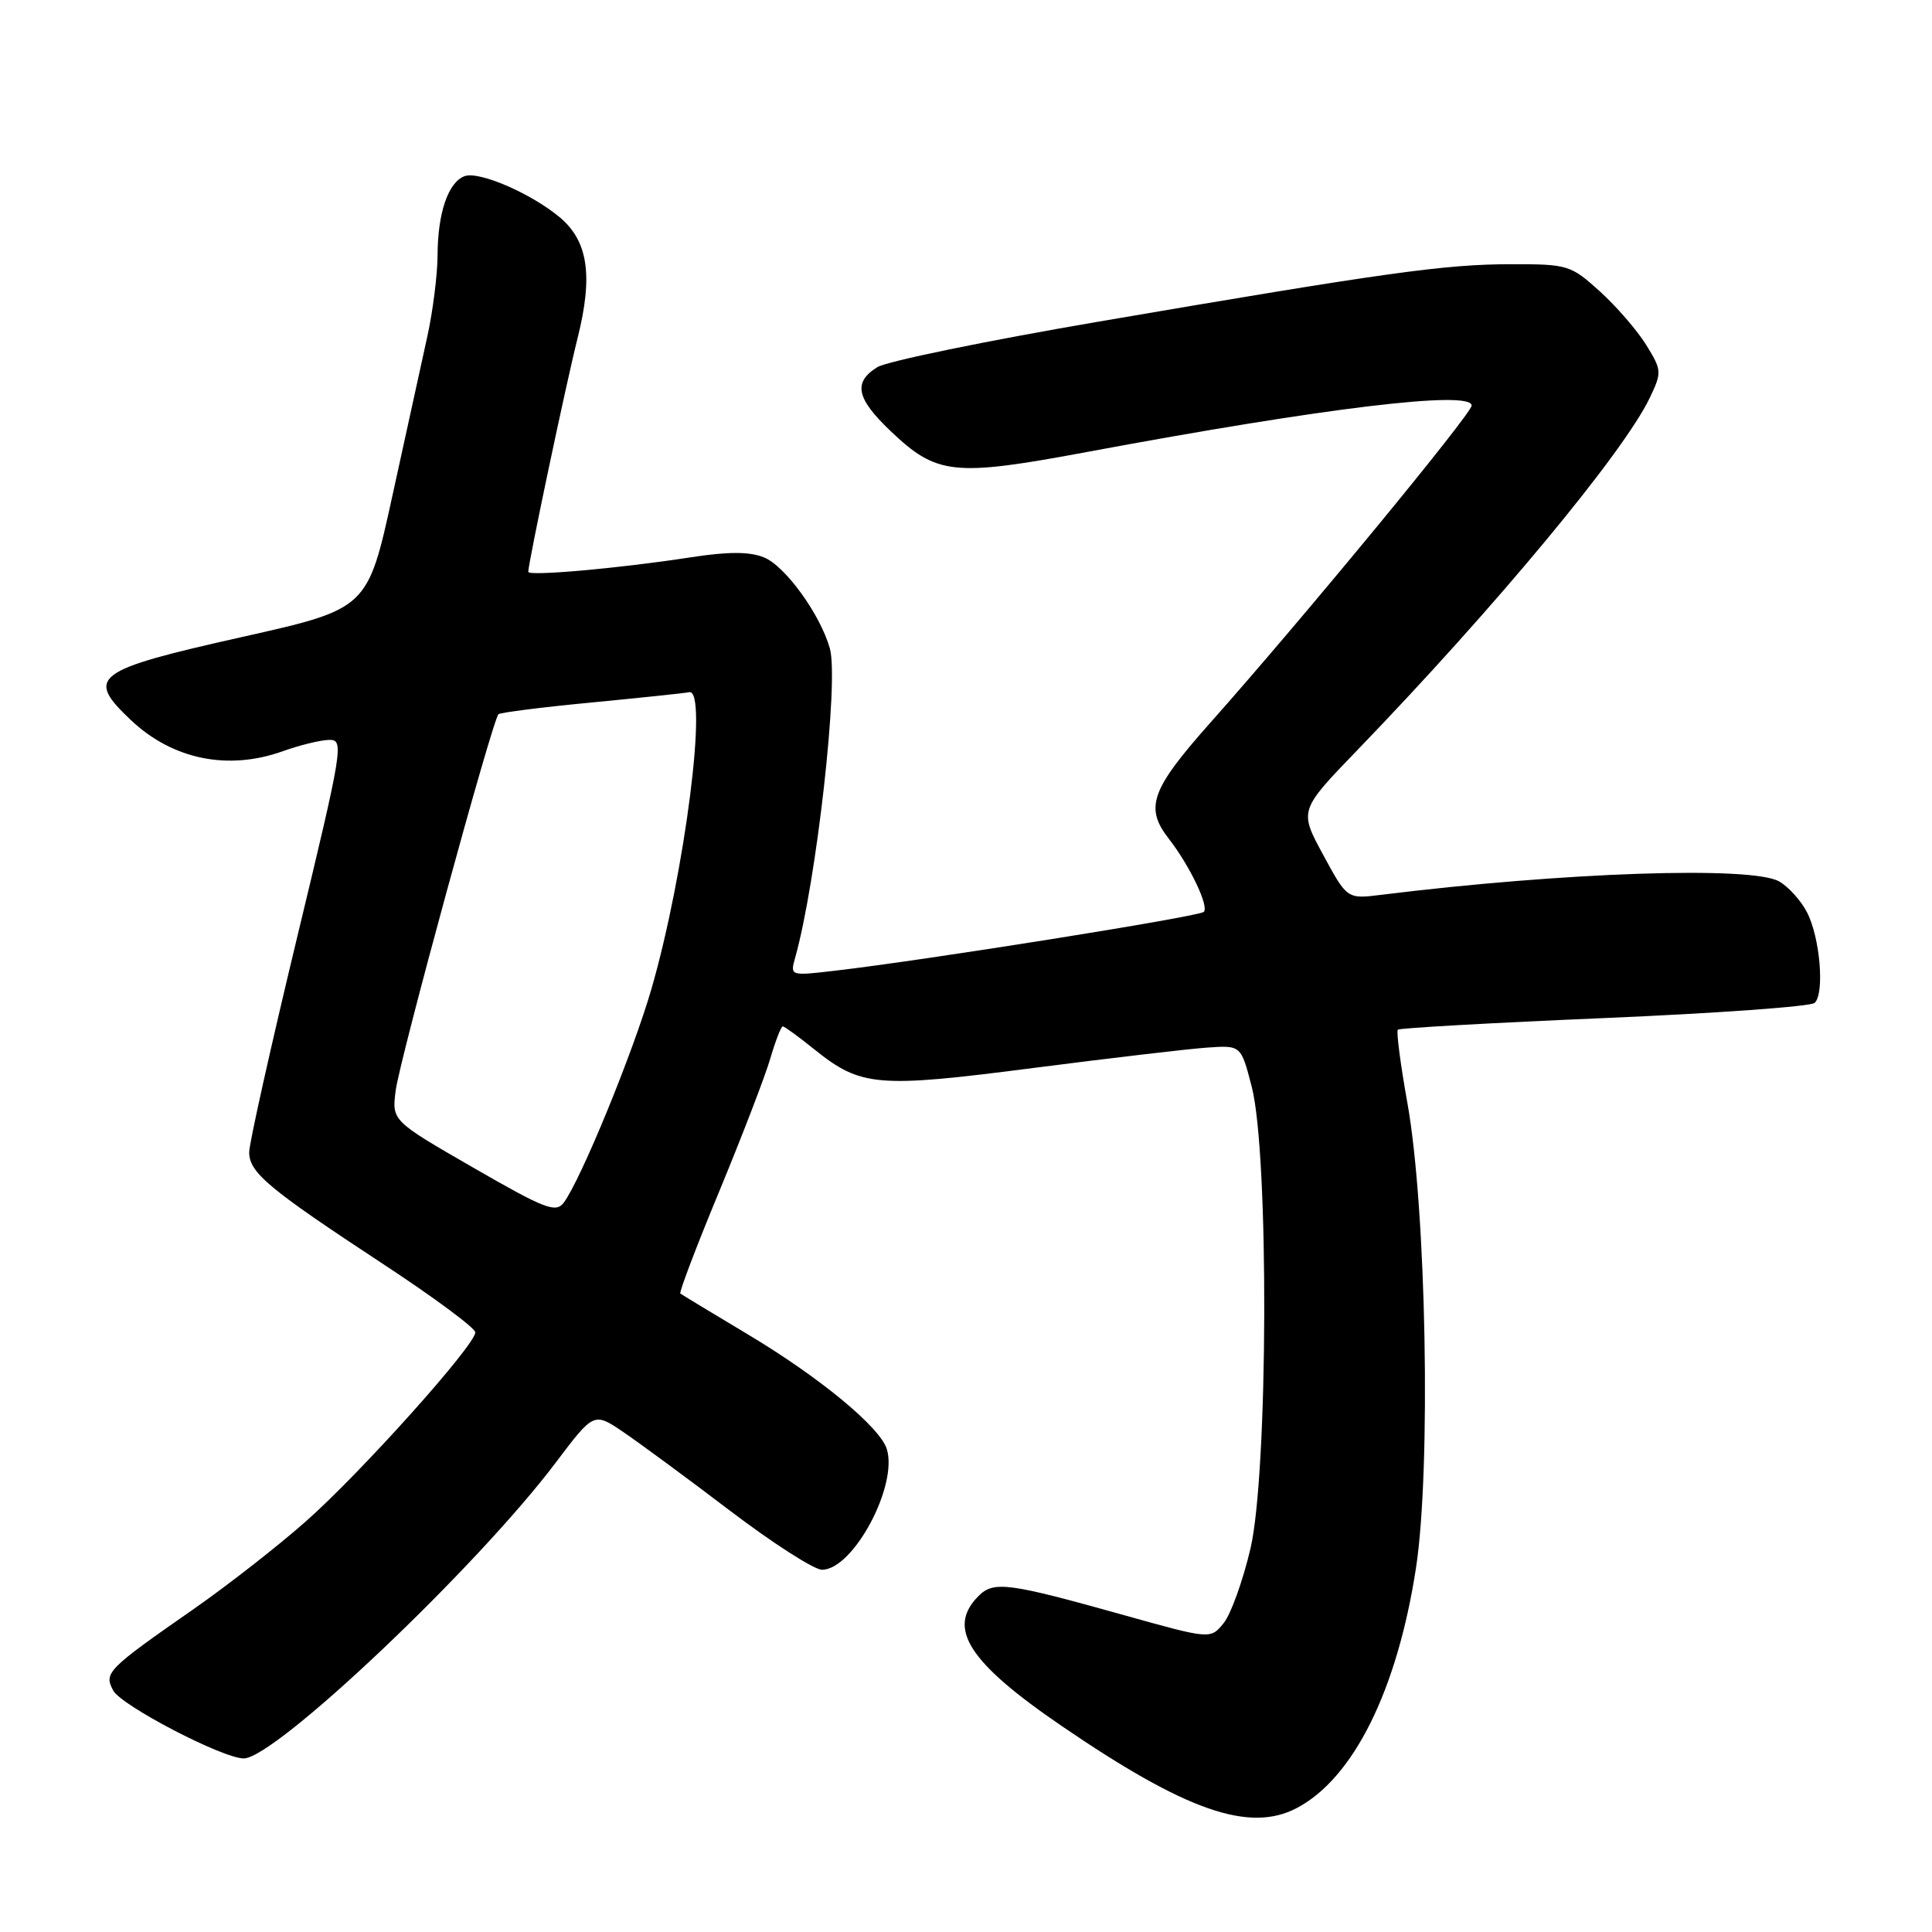 <?xml version="1.0" encoding="UTF-8" standalone="no"?>
<!DOCTYPE svg PUBLIC "-//W3C//DTD SVG 1.1//EN" "http://www.w3.org/Graphics/SVG/1.1/DTD/svg11.dtd" >
<svg xmlns="http://www.w3.org/2000/svg" xmlns:xlink="http://www.w3.org/1999/xlink" version="1.1" viewBox="0 0 256 256">
 <g >
 <path fill="currentColor"
d=" M 171.80 239.59 C 179.33 235.66 185.14 223.96 187.63 207.74 C 189.63 194.64 189.00 160.15 186.49 146.17 C 185.57 141.04 185.00 136.66 185.22 136.44 C 185.44 136.22 197.75 135.53 212.56 134.90 C 227.38 134.27 239.93 133.37 240.45 132.89 C 241.79 131.64 241.17 124.23 239.44 120.89 C 238.64 119.33 236.97 117.49 235.74 116.79 C 232.09 114.73 207.22 115.57 183.00 118.57 C 178.50 119.13 178.50 119.13 175.32 113.26 C 172.14 107.39 172.14 107.39 179.82 99.43 C 198.14 80.45 215.14 59.97 218.61 52.70 C 220.22 49.33 220.20 49.05 218.12 45.69 C 216.93 43.77 214.16 40.57 211.98 38.60 C 208.13 35.12 207.74 35.00 200.25 35.01 C 191.47 35.01 183.69 36.10 145.50 42.63 C 130.65 45.17 117.49 47.88 116.25 48.65 C 113.02 50.66 113.46 52.79 117.99 57.10 C 124.14 62.96 126.33 63.19 144.09 59.88 C 175.45 54.03 195.00 51.67 195.00 53.74 C 195.00 54.82 172.55 82.07 160.36 95.78 C 152.51 104.62 151.65 107.00 154.86 111.12 C 157.64 114.69 160.23 120.10 159.51 120.83 C 158.89 121.45 122.54 127.25 110.59 128.63 C 104.70 129.32 104.69 129.31 105.36 126.91 C 108.19 116.85 111.18 90.22 109.96 85.92 C 108.69 81.40 104.02 74.96 101.21 73.85 C 99.28 73.08 96.50 73.08 91.50 73.85 C 82.17 75.30 70.00 76.38 70.00 75.77 C 70.00 74.59 75.00 50.89 76.54 44.77 C 78.60 36.56 77.93 31.96 74.19 28.81 C 70.40 25.63 63.44 22.62 61.54 23.35 C 59.38 24.17 58.00 28.23 57.98 33.82 C 57.97 36.39 57.36 41.20 56.64 44.50 C 55.91 47.80 53.83 57.29 52.02 65.58 C 48.72 80.67 48.72 80.67 32.14 84.39 C 12.41 88.81 11.26 89.68 17.36 95.43 C 22.89 100.65 30.24 102.14 37.50 99.53 C 39.70 98.74 42.44 98.07 43.60 98.04 C 45.61 98.00 45.45 98.98 39.36 124.25 C 35.88 138.69 33.03 151.47 33.02 152.66 C 33.00 155.36 35.54 157.49 50.78 167.50 C 57.48 171.90 62.97 175.97 62.98 176.54 C 63.01 178.20 47.85 195.12 40.54 201.58 C 36.86 204.84 30.17 210.06 25.67 213.20 C 14.19 221.20 13.74 221.65 15.00 224.00 C 16.08 226.01 29.50 233.00 32.30 233.00 C 36.47 233.00 63.16 207.70 73.64 193.80 C 78.69 187.11 78.69 187.11 82.60 189.76 C 84.74 191.21 91.12 195.91 96.76 200.20 C 102.41 204.49 107.88 208.00 108.92 208.00 C 113.06 208.00 119.03 196.83 117.50 191.99 C 116.57 189.07 108.55 182.46 99.04 176.78 C 94.34 173.97 90.34 171.55 90.15 171.40 C 89.96 171.26 92.28 165.14 95.32 157.82 C 98.35 150.49 101.39 142.59 102.07 140.25 C 102.76 137.91 103.50 136.00 103.72 136.00 C 103.94 136.00 105.81 137.36 107.87 139.02 C 114.08 144.01 116.18 144.19 136.87 141.52 C 147.11 140.20 157.51 138.98 159.97 138.81 C 164.44 138.50 164.44 138.50 165.86 144.00 C 168.16 152.87 168.04 195.19 165.69 205.21 C 164.69 209.46 163.10 213.89 162.14 215.07 C 160.40 217.22 160.40 217.22 148.95 214.02 C 133.56 209.71 131.68 209.46 129.66 211.48 C 125.41 215.73 128.32 220.27 140.72 228.73 C 157.15 239.95 165.52 242.87 171.80 239.59 Z  M 62.71 154.72 C 51.92 148.50 51.92 148.50 52.43 144.50 C 52.96 140.39 65.25 95.39 66.05 94.64 C 66.30 94.41 71.82 93.71 78.33 93.09 C 84.84 92.46 90.69 91.85 91.33 91.72 C 93.86 91.24 90.76 115.65 86.33 131.00 C 83.89 139.45 76.96 156.35 74.69 159.37 C 73.64 160.75 72.20 160.19 62.71 154.72 Z "/>
</g>
</svg>